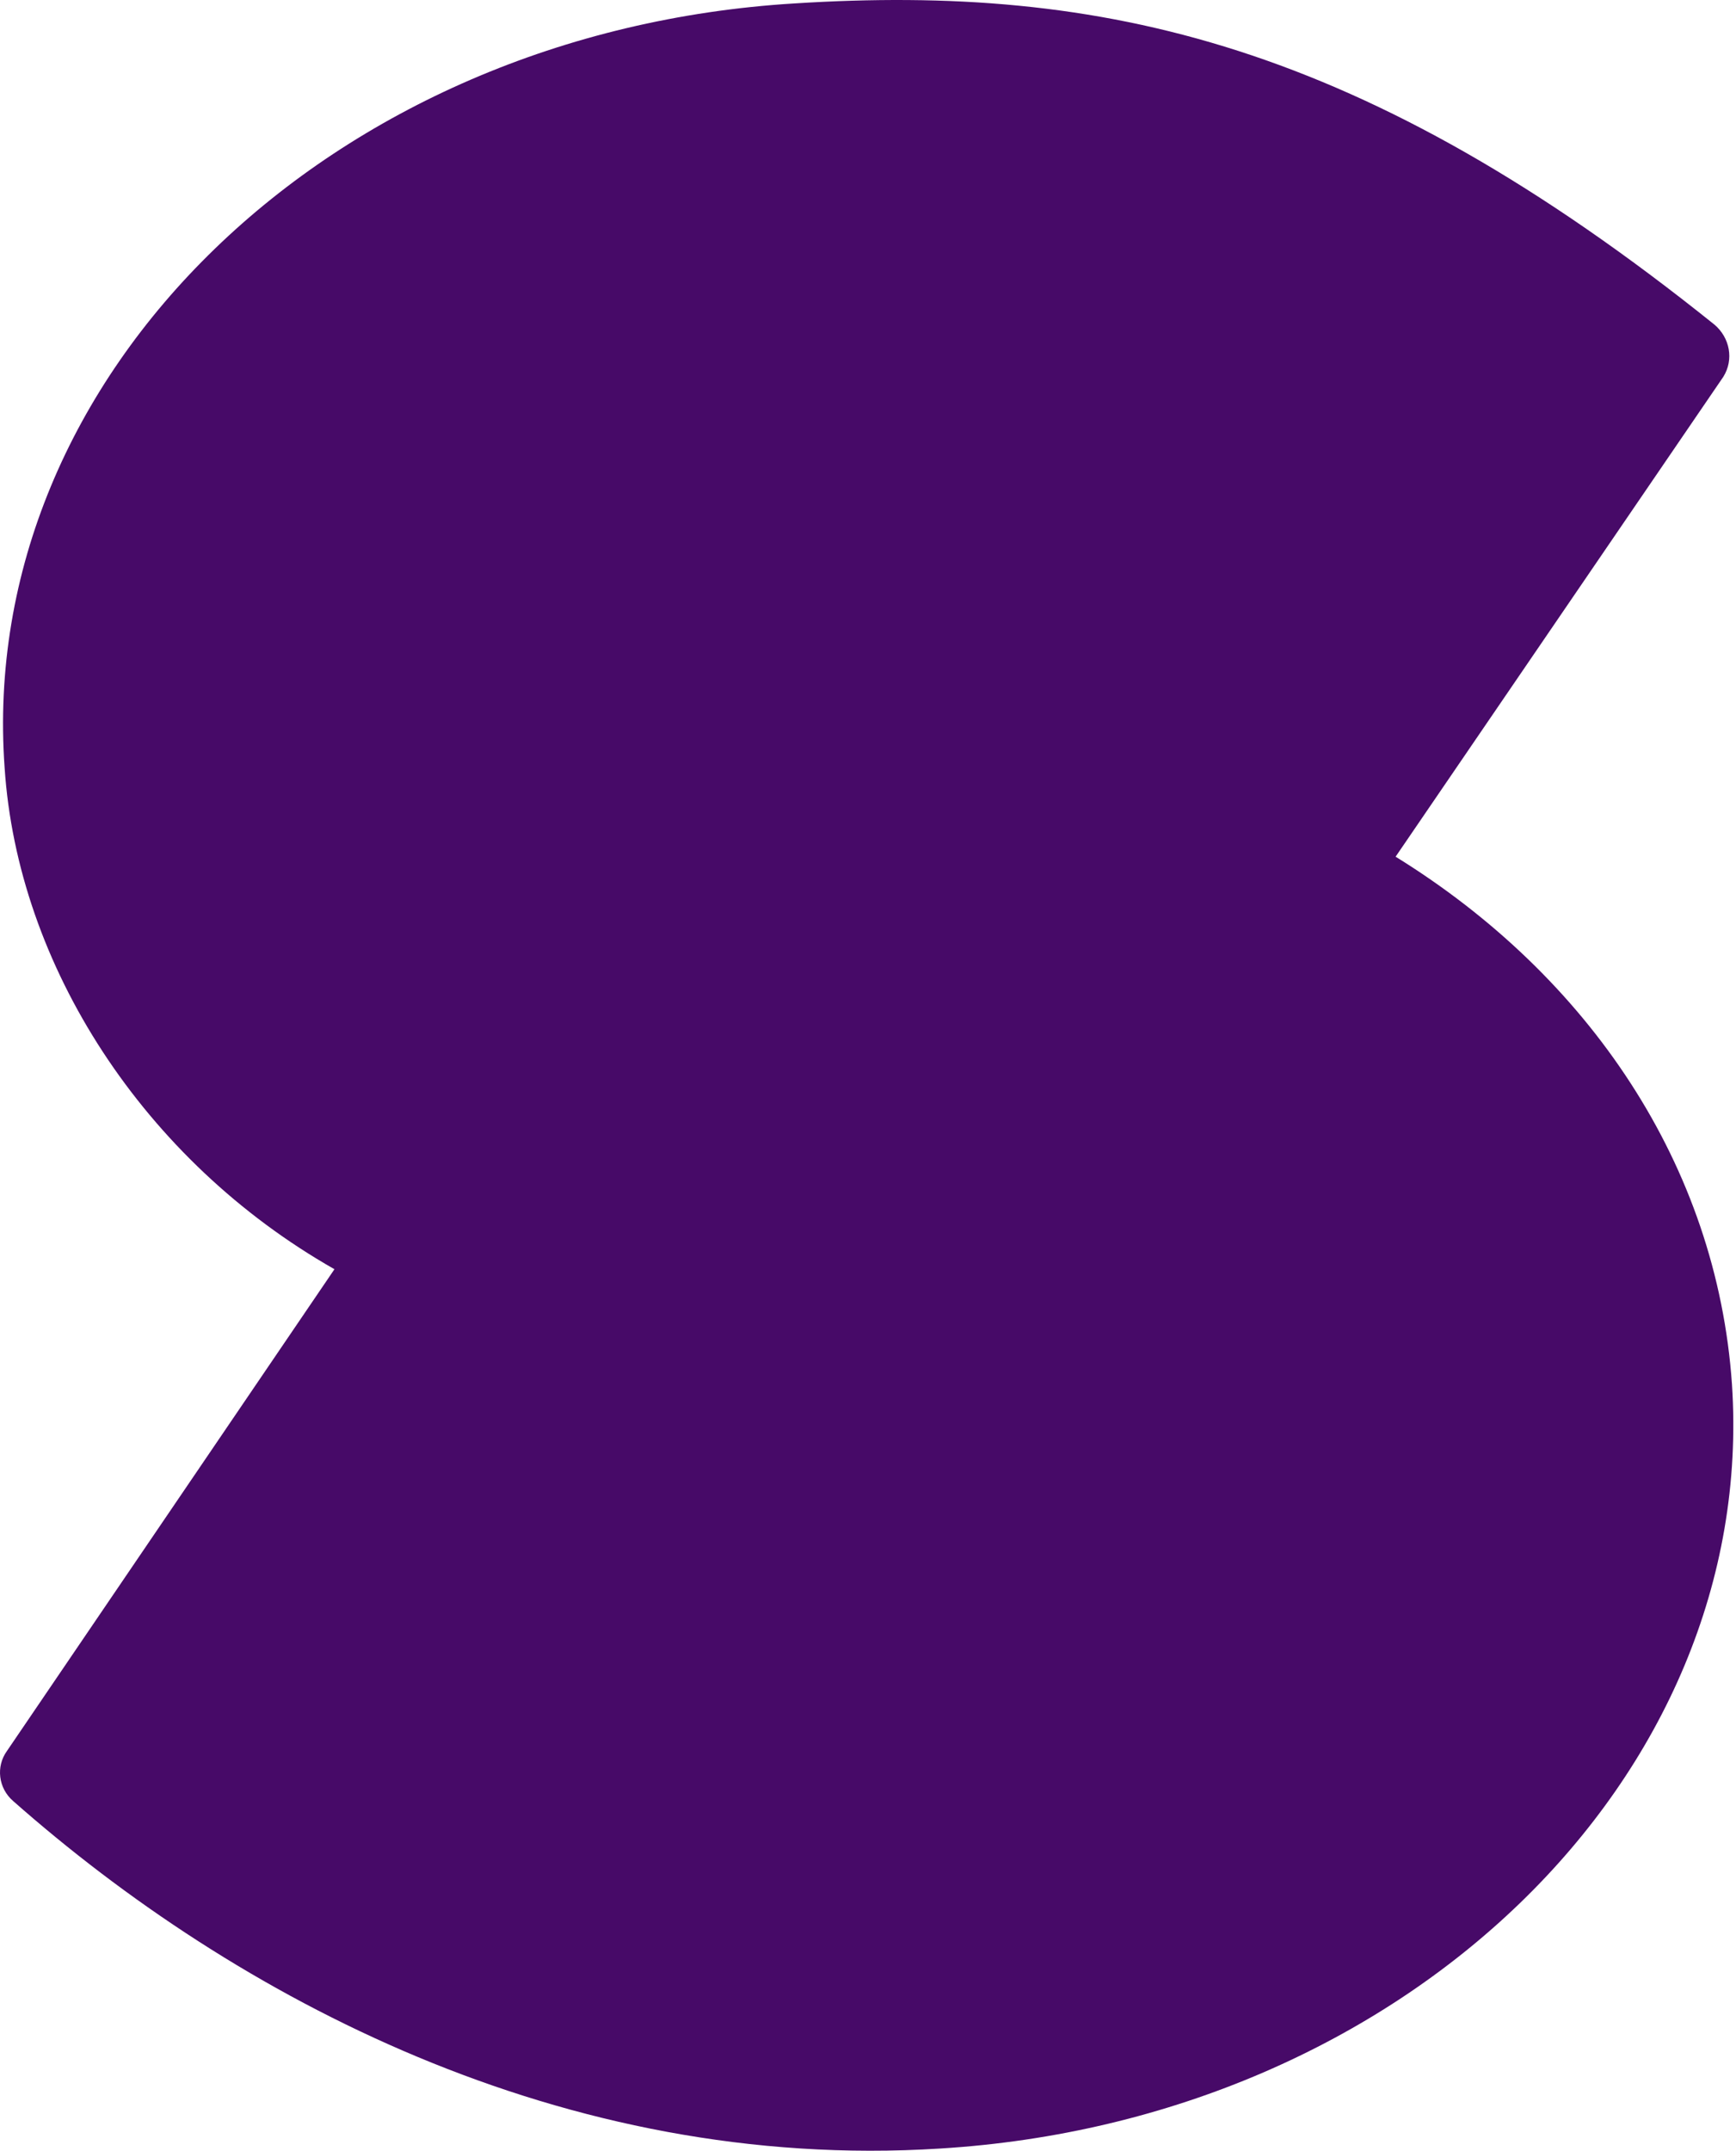 <svg width="449" height="556" viewBox="0 0 449 556" fill="none" xmlns="http://www.w3.org/2000/svg">
<path d="M360.96 221.459C410.912 252.329 444.027 301.158 447.956 357.846C454.691 459.434 363.205 548.113 243.096 555.409C145.436 561.583 60.686 516.121 3.438 465.607C-0.491 462.24 -1.052 456.627 1.754 452.699L86.504 328.099C37.113 300.036 4.56 249.522 1.193 198.448C-6.104 96.86 85.382 8.181 205.491 0.884C285.19 -4.167 352.541 10.987 443.466 83.951C447.394 87.318 448.517 92.931 445.711 97.421L360.96 221.459Z" fill="#470A68"/>
</svg>
